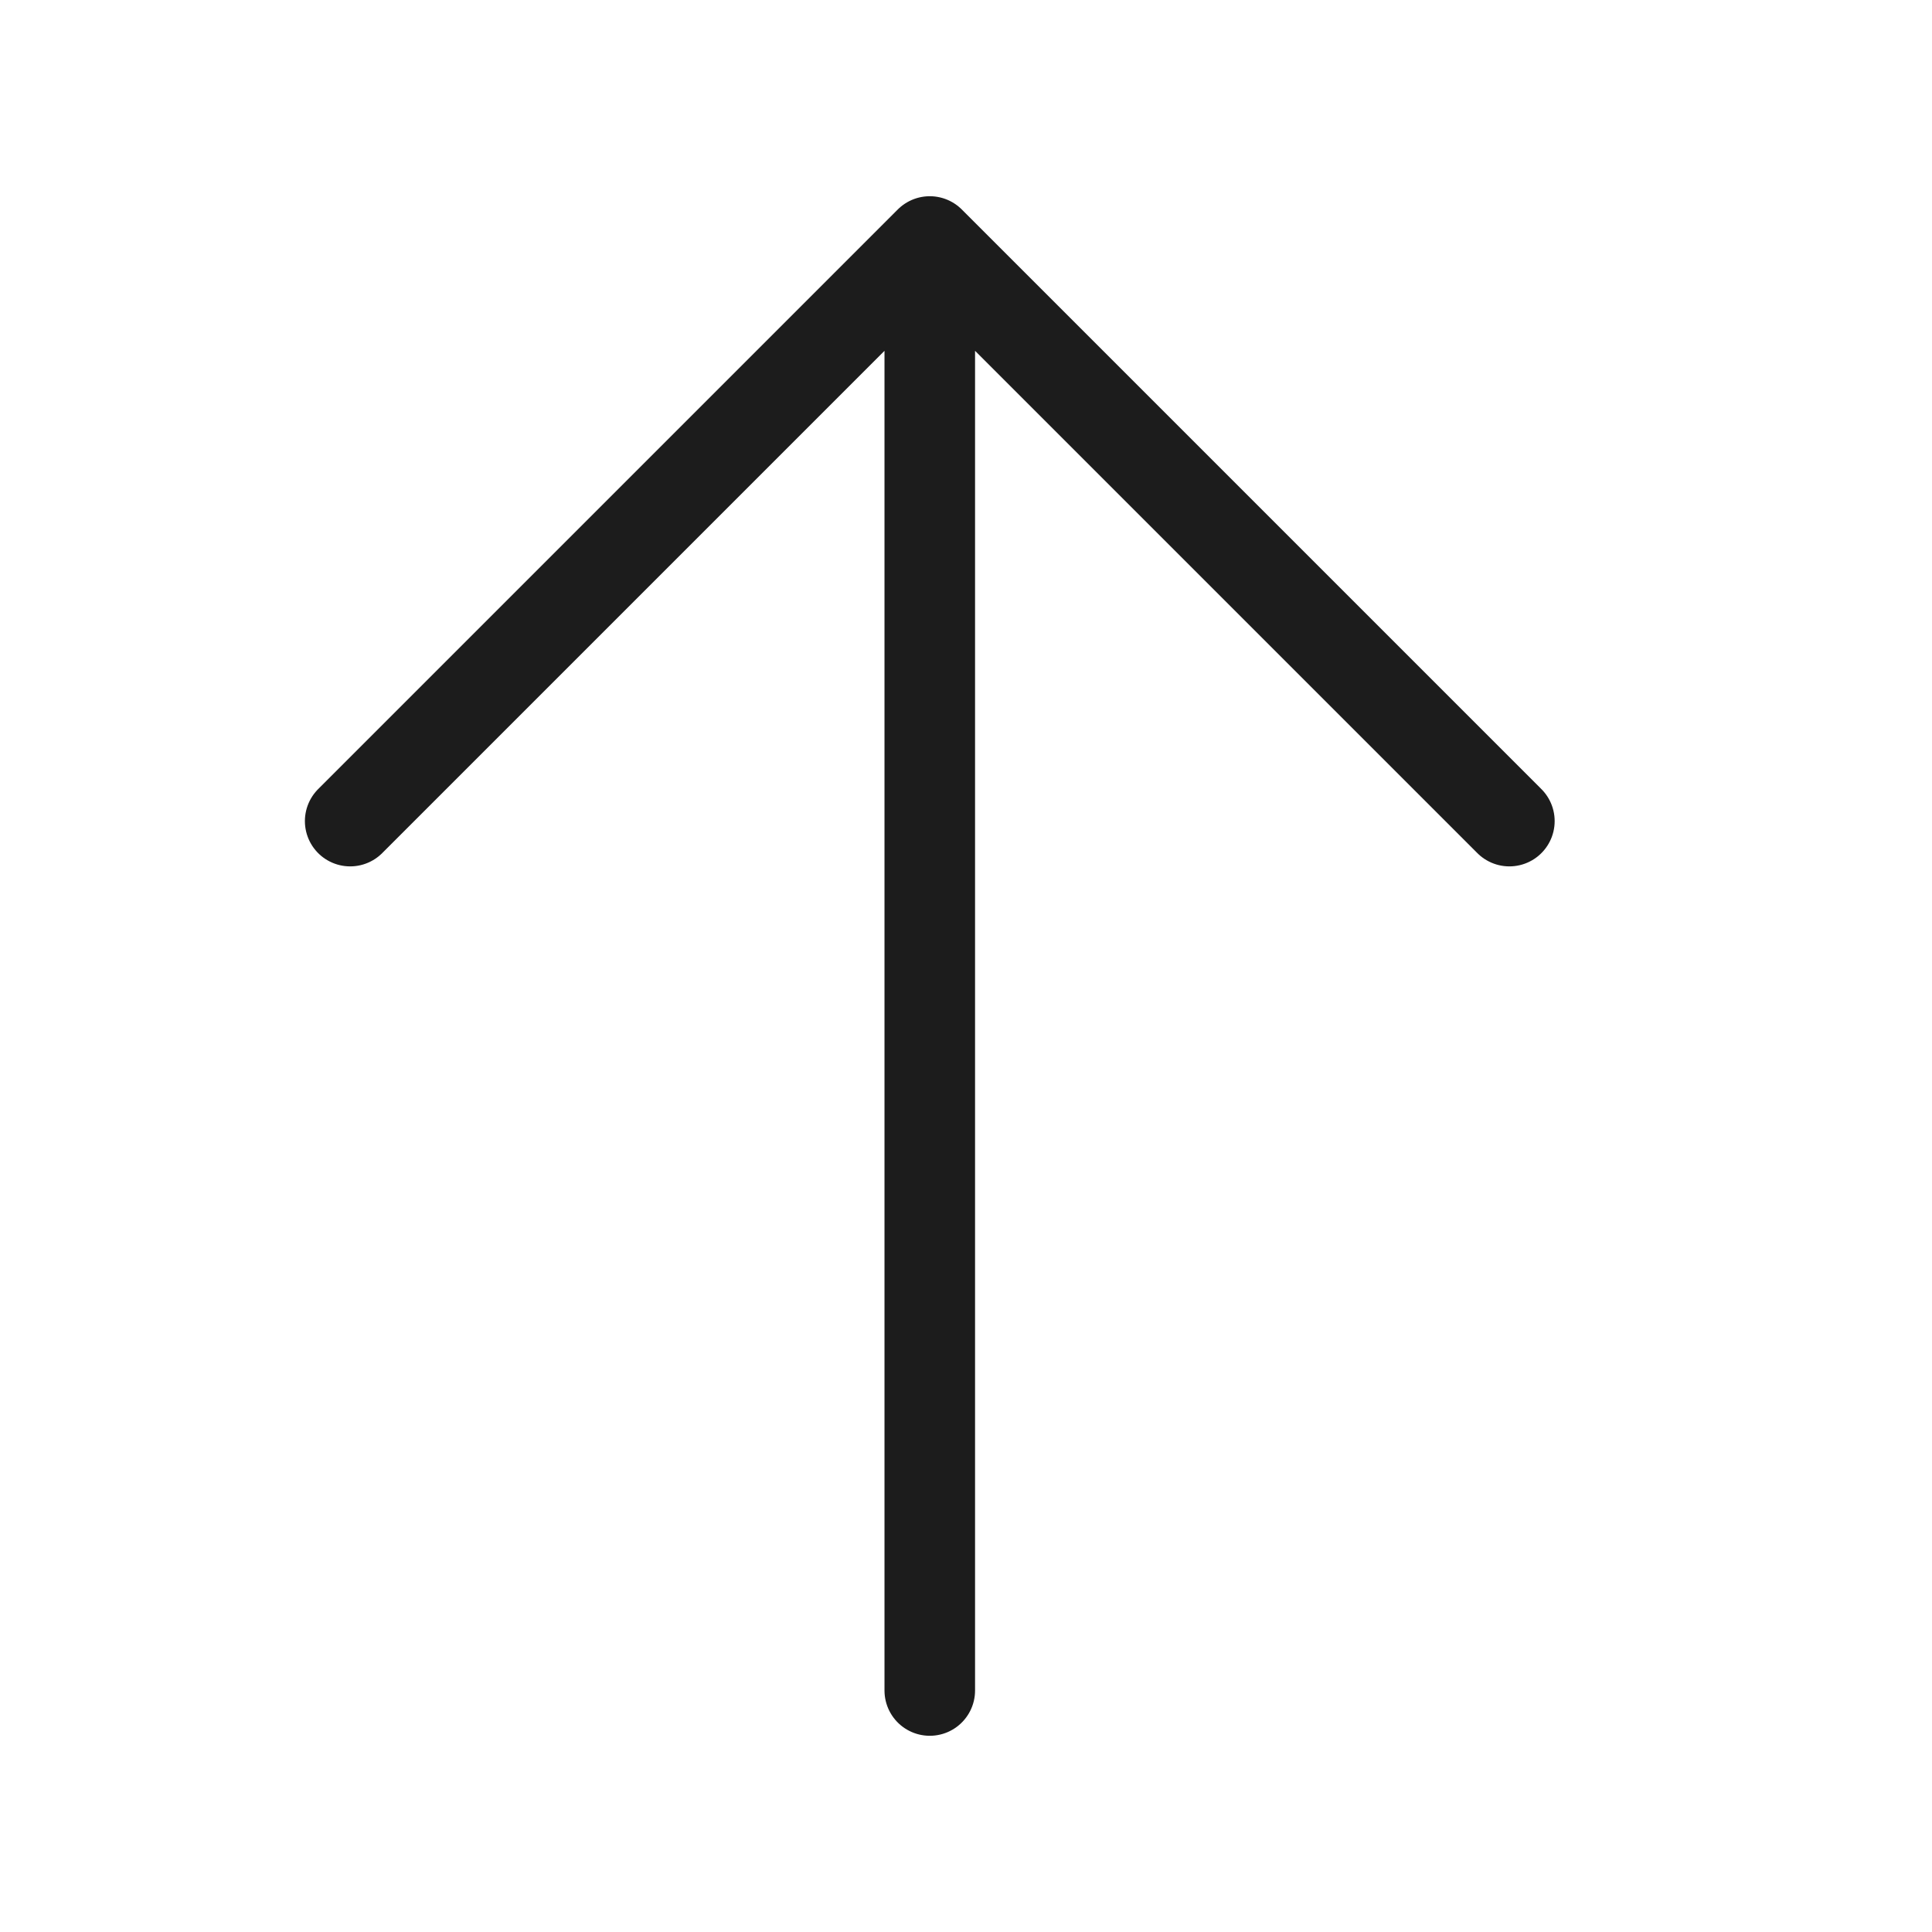 <svg width="32" height="32" viewBox="0 0 32 32" fill="none" xmlns="http://www.w3.org/2000/svg">
<path d="M15.4 28L15.4 4M15.4 4L25 13.6M15.4 4L5.8 13.6" stroke="#1C1C1C" stroke-width="1.5" stroke-linecap="round" stroke-linejoin="round"/>
</svg>
